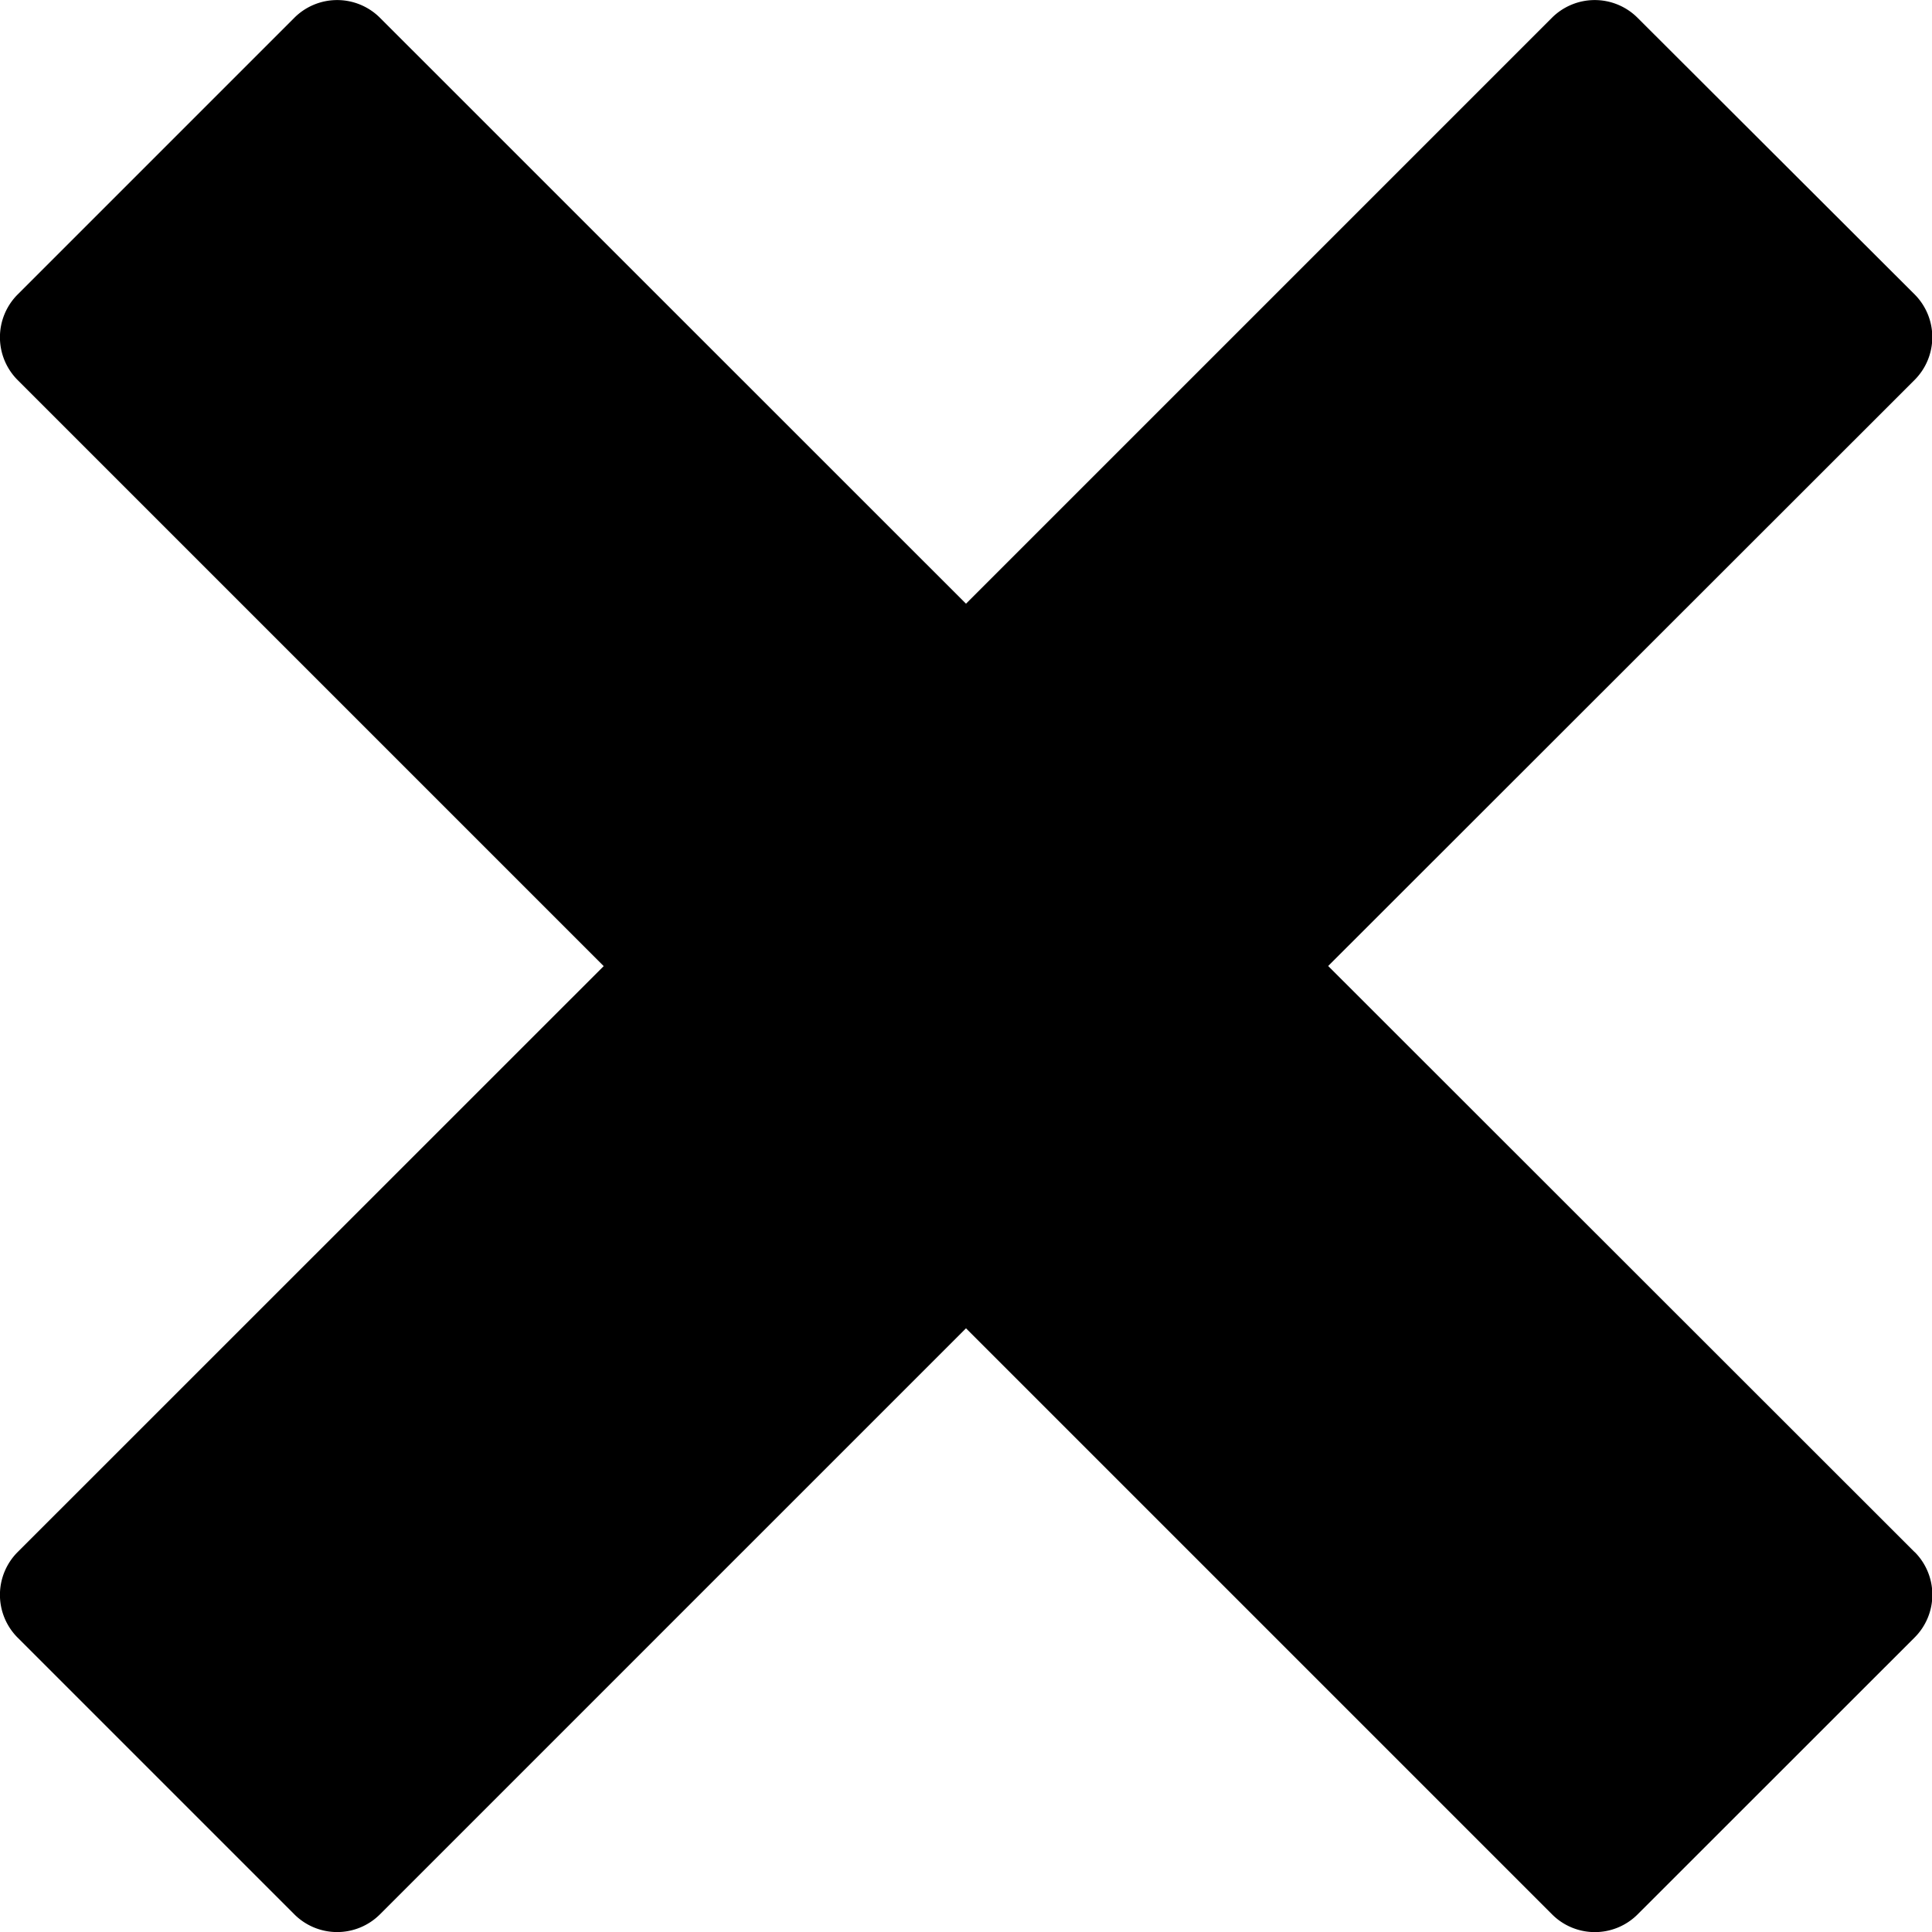 <svg xmlns="http://www.w3.org/2000/svg" width="16.174" height="16.174" viewBox="0 0 16.174 16.174">
  <path id="Icon_metro-cross" data-name="Icon metro-cross" d="M18.6,14.922h0L13.69,10.015,18.6,5.108h0a.507.507,0,0,0,0-.715L16.279,2.076a.507.507,0,0,0-.715,0h0L10.658,6.982,5.751,2.076h0a.507.507,0,0,0-.715,0L2.718,4.394a.507.507,0,0,0,0,.715h0l4.907,4.907L2.718,14.922h0a.507.507,0,0,0,0,.715l2.318,2.318a.507.507,0,0,0,.715,0h0l4.907-4.907,4.907,4.907h0a.506.506,0,0,0,.715,0L18.6,15.636a.506.506,0,0,0,0-.715Z" transform="translate(-2.571 -1.928)" fill="#000"/>
</svg>
